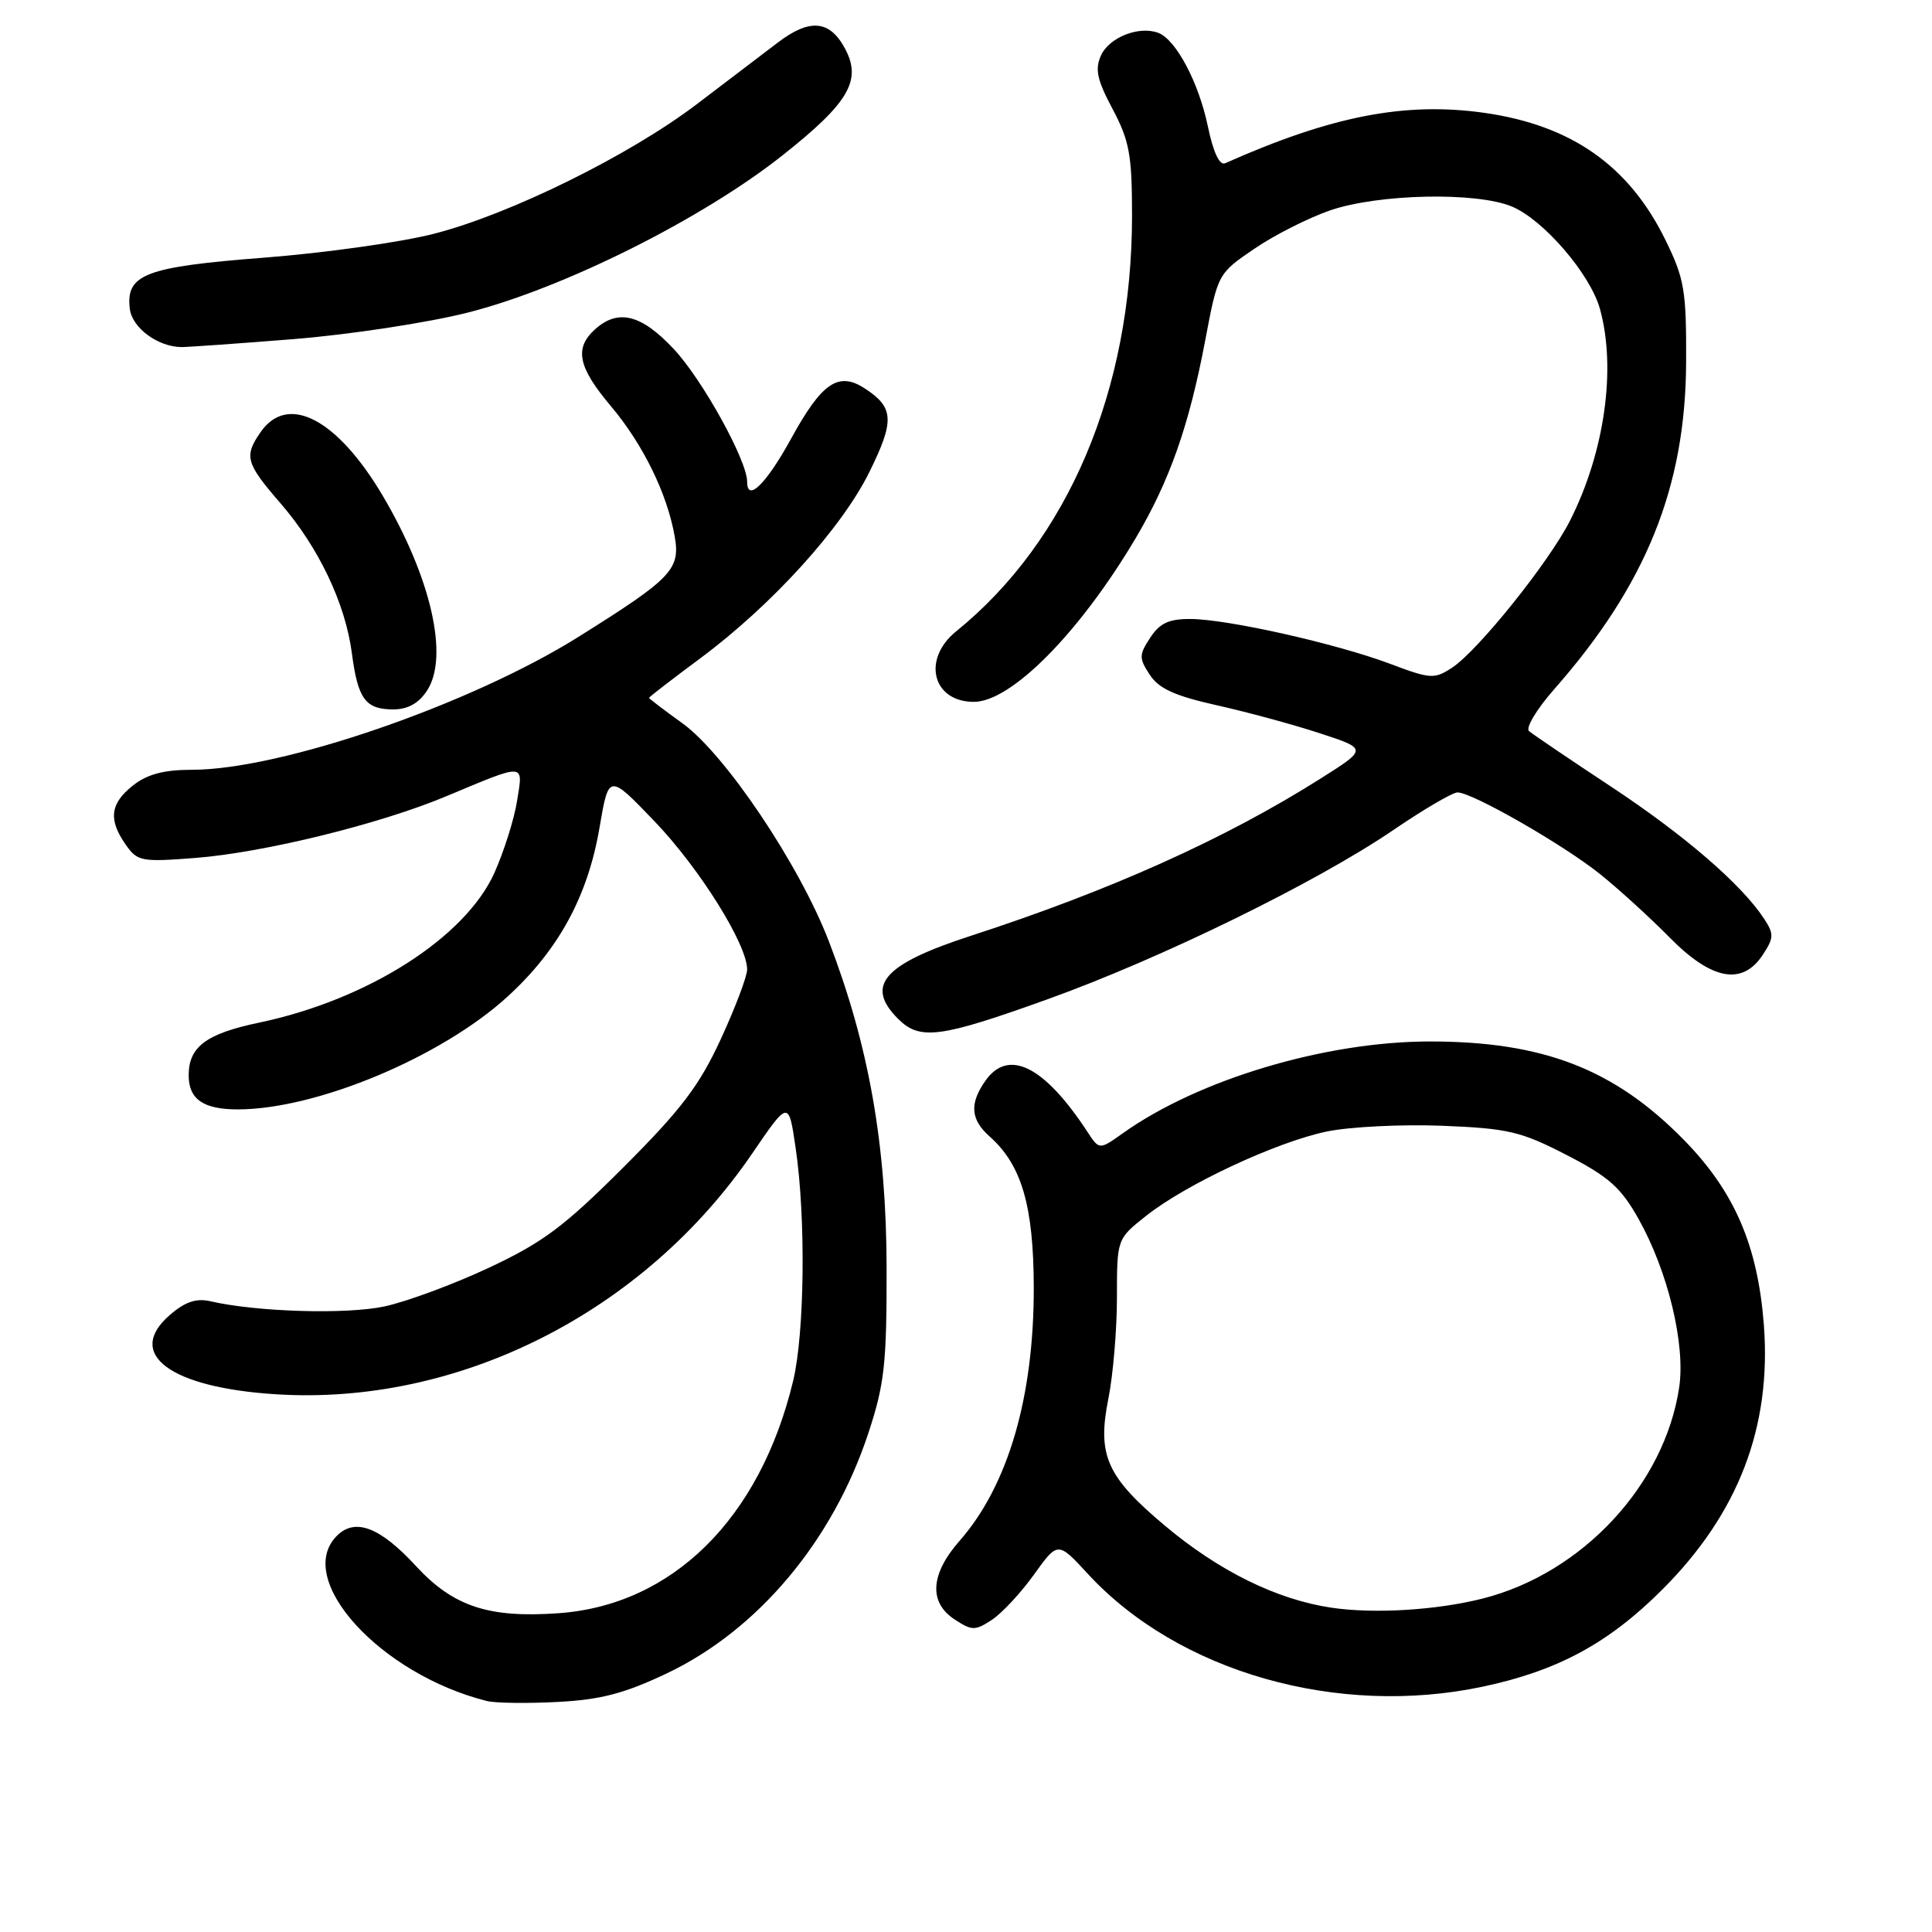 <?xml version="1.0" encoding="UTF-8" standalone="no"?>
<!DOCTYPE svg PUBLIC "-//W3C//DTD SVG 1.1//EN" "http://www.w3.org/Graphics/SVG/1.1/DTD/svg11.dtd" >
<svg xmlns="http://www.w3.org/2000/svg" xmlns:xlink="http://www.w3.org/1999/xlink" version="1.1" viewBox="0 0 256 256">
 <g >
 <path fill="currentColor"
d=" M 88.34 221.74 C 100.44 215.99 110.37 204.16 115.07 189.87 C 117.20 183.42 117.50 180.69 117.48 168.00 C 117.45 151.65 115.13 138.53 109.83 124.73 C 105.91 114.54 96.06 99.88 90.40 95.82 C 87.98 94.08 86.00 92.57 86.00 92.47 C 86.00 92.36 89.07 89.99 92.83 87.20 C 102.31 80.15 111.54 69.97 115.21 62.52 C 118.55 55.75 118.46 54.00 114.62 51.49 C 111.10 49.18 108.90 50.68 104.80 58.17 C 101.51 64.15 99.00 66.61 99.00 63.83 C 99.00 61.02 93.08 50.31 89.28 46.25 C 84.98 41.65 81.89 40.88 78.83 43.65 C 76.07 46.15 76.59 48.66 80.95 53.82 C 85.21 58.88 88.40 65.39 89.40 71.07 C 90.17 75.45 89.04 76.63 76.66 84.38 C 62.32 93.37 37.22 102.00 25.44 102.00 C 21.72 102.00 19.53 102.58 17.63 104.07 C 14.59 106.47 14.33 108.59 16.65 111.91 C 18.21 114.14 18.72 114.24 25.90 113.68 C 34.98 112.97 50.32 109.20 59.13 105.51 C 69.75 101.07 69.33 101.04 68.52 106.10 C 68.14 108.52 66.78 112.81 65.52 115.64 C 61.66 124.24 48.71 132.49 34.35 135.50 C 27.32 136.97 25.00 138.70 25.00 142.49 C 25.00 145.65 26.94 147.00 31.49 147.00 C 41.93 147.00 58.45 140.09 67.25 132.06 C 74.02 125.87 77.89 118.76 79.44 109.66 C 80.66 102.50 80.66 102.50 86.74 108.84 C 92.69 115.05 99.00 125.14 99.00 128.46 C 99.00 129.38 97.42 133.54 95.50 137.71 C 92.66 143.86 90.25 147.04 82.64 154.64 C 74.77 162.51 71.94 164.63 64.79 167.98 C 60.12 170.17 53.88 172.48 50.94 173.11 C 45.89 174.19 34.03 173.84 27.91 172.43 C 26.02 171.99 24.55 172.48 22.53 174.22 C 16.52 179.39 22.50 183.87 36.59 184.75 C 60.80 186.28 85.31 173.88 99.66 152.86 C 104.50 145.77 104.50 145.77 105.43 152.14 C 106.79 161.36 106.62 176.64 105.09 183.00 C 100.70 201.22 89.11 212.69 74.00 213.76 C 64.74 214.42 60.06 212.87 55.12 207.51 C 50.36 202.35 47.06 201.08 44.64 203.50 C 38.91 209.23 50.34 221.83 64.50 225.39 C 65.60 225.67 69.80 225.73 73.83 225.52 C 79.60 225.22 82.70 224.41 88.34 221.74 Z  M 196.48 223.49 C 206.42 221.38 213.15 217.74 220.29 210.60 C 230.37 200.51 234.75 189.06 233.72 175.54 C 232.91 165.03 229.83 157.90 223.15 151.07 C 213.95 141.67 204.50 138.00 189.48 138.00 C 175.62 138.00 158.79 143.03 148.77 150.17 C 145.66 152.38 145.66 152.38 144.08 149.96 C 138.37 141.24 133.61 138.87 130.56 143.22 C 128.44 146.25 128.60 148.34 131.14 150.60 C 135.37 154.36 136.95 159.76 136.98 170.54 C 137.01 185.12 133.58 196.85 127.14 204.18 C 123.27 208.59 123.04 212.33 126.50 214.59 C 128.79 216.09 129.21 216.09 131.41 214.65 C 132.74 213.78 135.26 211.08 137.00 208.65 C 140.17 204.23 140.17 204.23 144.16 208.56 C 156.14 221.55 177.22 227.57 196.48 223.49 Z  M 138.77 132.42 C 153.84 127.01 174.43 116.93 184.63 109.98 C 188.65 107.24 192.47 105.00 193.13 105.00 C 195.07 105.00 207.12 111.90 212.00 115.81 C 214.47 117.79 218.62 121.57 221.22 124.21 C 226.81 129.89 230.88 130.64 233.59 126.50 C 235.05 124.28 235.07 123.75 233.76 121.75 C 230.77 117.19 223.24 110.69 213.50 104.25 C 208.00 100.62 203.10 97.30 202.61 96.88 C 202.12 96.46 203.61 93.98 205.91 91.36 C 218.12 77.50 223.35 64.54 223.42 48.00 C 223.46 38.52 223.20 36.95 220.70 31.84 C 215.88 21.97 208.23 16.59 196.67 14.95 C 186.16 13.47 176.44 15.36 162.34 21.63 C 161.60 21.96 160.77 20.20 160.06 16.80 C 158.85 10.95 155.84 5.26 153.49 4.36 C 150.95 3.38 146.98 4.94 145.89 7.34 C 145.06 9.17 145.36 10.57 147.43 14.46 C 149.66 18.66 150.00 20.53 150.00 28.58 C 150.00 51.66 141.54 71.64 126.68 83.67 C 122.14 87.36 123.56 93.00 129.04 93.00 C 133.98 93.00 143.00 83.89 150.42 71.42 C 154.97 63.76 157.55 56.44 159.69 45.14 C 161.37 36.27 161.37 36.26 166.18 32.98 C 168.82 31.17 173.35 28.88 176.24 27.88 C 182.63 25.68 195.63 25.40 200.34 27.37 C 204.53 29.12 210.72 36.32 212.00 40.93 C 214.19 48.83 212.63 59.91 208.03 69.00 C 205.25 74.49 195.84 86.22 192.41 88.47 C 190.06 90.01 189.56 89.98 184.20 87.96 C 177.06 85.28 162.70 82.05 157.77 82.02 C 154.89 82.00 153.68 82.56 152.41 84.50 C 150.91 86.79 150.91 87.21 152.35 89.41 C 153.55 91.25 155.68 92.21 161.22 93.45 C 165.22 94.34 171.36 96.01 174.85 97.15 C 181.21 99.23 181.21 99.23 174.99 103.16 C 162.36 111.15 147.14 117.99 128.61 124.01 C 117.04 127.77 114.59 130.59 119.00 135.00 C 121.88 137.88 124.53 137.54 138.77 132.42 Z  M 56.59 91.50 C 59.51 87.04 57.14 76.59 50.74 65.73 C 44.72 55.53 38.16 52.08 34.56 57.22 C 32.30 60.45 32.55 61.36 37.17 66.69 C 42.23 72.53 45.77 79.98 46.63 86.58 C 47.42 92.63 48.43 94.00 52.10 94.00 C 54.04 94.00 55.48 93.20 56.59 91.50 Z  M 38.95 44.93 C 46.29 44.34 56.62 42.77 61.90 41.44 C 74.60 38.24 93.03 29.03 103.73 20.55 C 112.49 13.61 114.22 10.64 111.97 6.44 C 109.94 2.65 107.29 2.42 103.05 5.65 C 100.99 7.22 96.20 10.86 92.40 13.75 C 83.47 20.56 67.62 28.38 57.52 30.97 C 53.14 32.10 43.01 33.52 35.02 34.14 C 19.23 35.36 16.66 36.34 17.20 40.92 C 17.50 43.44 20.91 45.96 24.05 45.99 C 24.90 45.99 31.61 45.52 38.95 44.93 Z  M 176.36 213.02 C 169.15 211.93 161.53 208.18 154.38 202.18 C 146.62 195.67 145.36 192.83 146.87 185.31 C 147.49 182.20 148.00 176.18 148.00 171.92 C 148.00 164.17 148.00 164.17 151.86 161.11 C 157.17 156.90 169.14 151.32 175.81 149.93 C 178.87 149.30 185.75 148.96 191.10 149.17 C 199.83 149.52 201.52 149.92 207.56 153.03 C 213.17 155.92 214.77 157.34 217.11 161.50 C 221.02 168.47 223.35 178.15 222.50 183.84 C 220.57 196.74 209.67 208.46 196.49 211.81 C 190.34 213.37 182.03 213.87 176.36 213.02 Z "/>
</g>
</svg>